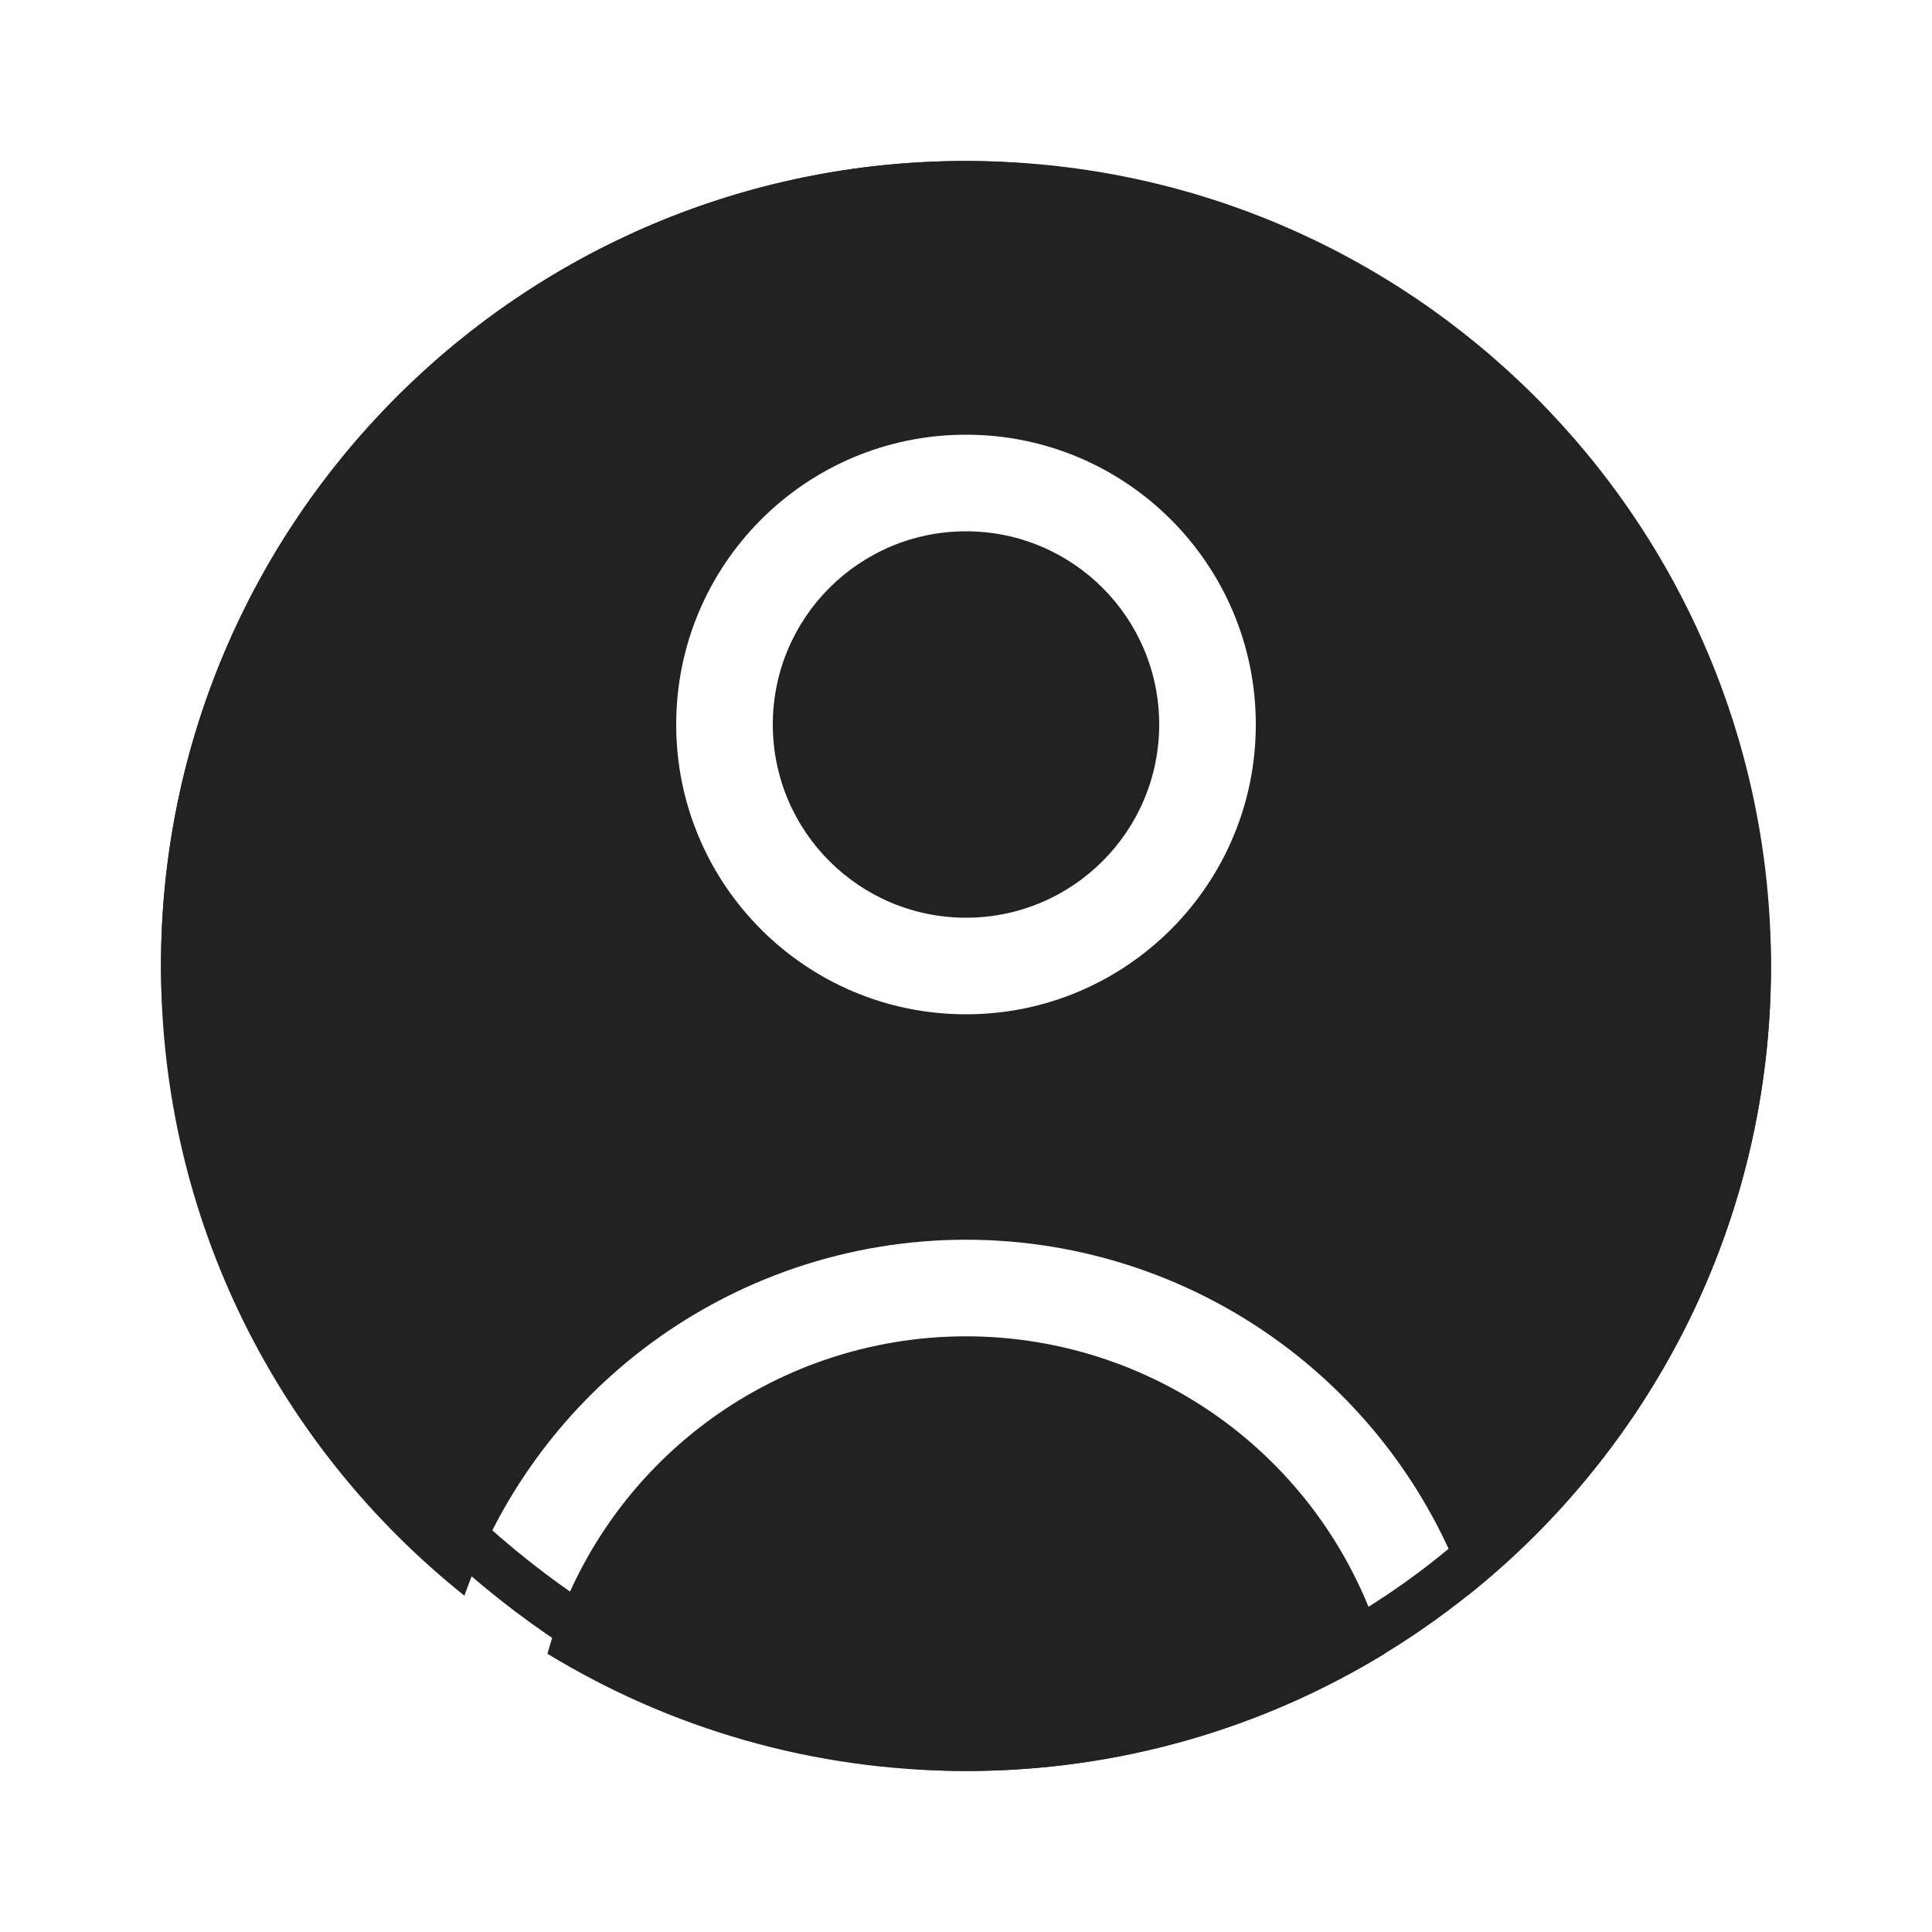 <svg width="40" height="40" viewBox="0 0 40 40" fill="none" xmlns="http://www.w3.org/2000/svg">
<path fill-rule="evenodd" clip-rule="evenodd" d="M3.333 20C3.333 10.795 10.795 3.333 20 3.333C29.205 3.333 36.667 10.795 36.667 20C36.667 25.278 34.213 29.983 30.384 33.037C29.679 31.021 28.4 29.247 26.696 27.94C24.775 26.466 22.422 25.667 20 25.667C17.578 25.667 15.225 26.466 13.304 27.94C11.6 29.247 10.321 31.021 9.616 33.037C5.787 29.983 3.333 25.278 3.333 20ZM25.479 29.526C27.024 30.712 28.142 32.366 28.666 34.239C26.141 35.779 23.174 36.667 20 36.667C16.826 36.667 13.859 35.779 11.334 34.239C11.858 32.366 12.976 30.712 14.521 29.526C16.093 28.32 18.019 27.667 20 27.667C21.981 27.667 23.907 28.32 25.479 29.526ZM16 15C16 12.791 17.791 11 20 11C22.209 11 24 12.791 24 15C24 17.209 22.209 19 20 19C17.791 19 16 17.209 16 15ZM20 9C16.686 9 14 11.686 14 15C14 18.314 16.686 21 20 21C23.314 21 26 18.314 26 15C26 11.686 23.314 9 20 9Z" fill="#222222"/>
<rect x="3.833" y="3.833" width="32.333" height="32.333" rx="16.167" stroke="#222222"/>
</svg>
